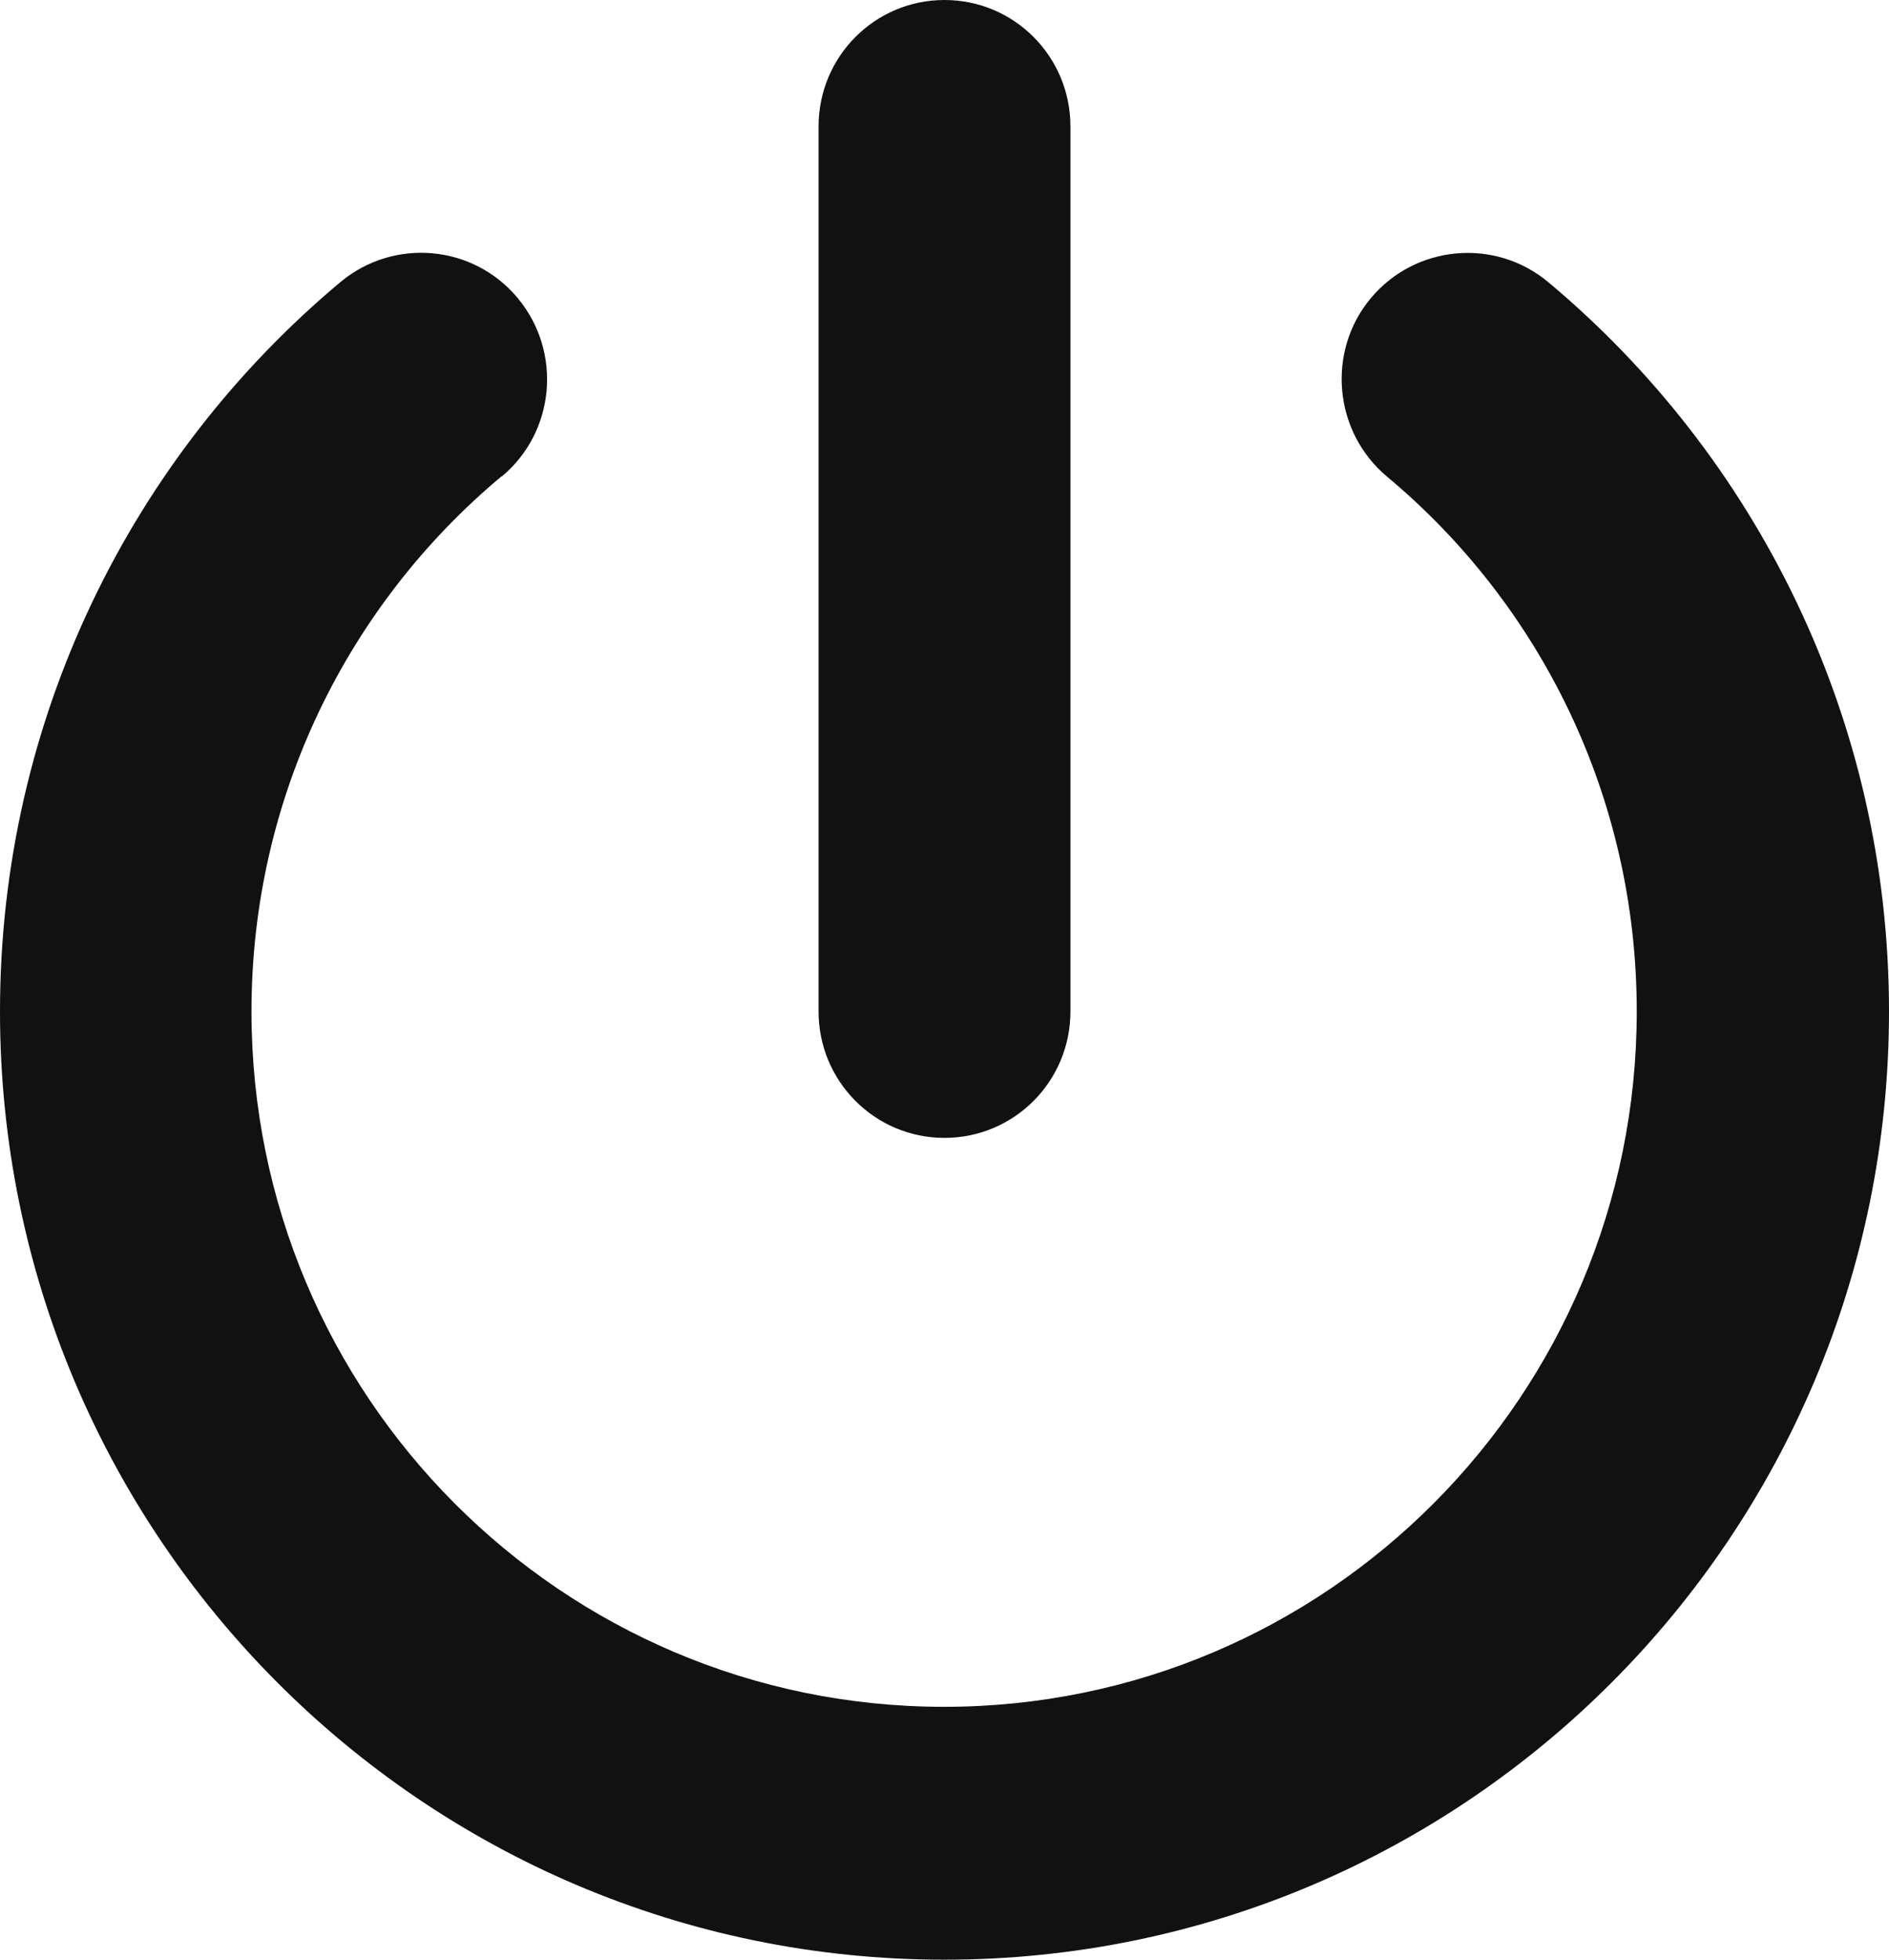 <svg width="54" height="56" viewBox="0 0 54 56" fill="none" xmlns="http://www.w3.org/2000/svg">
<path d="M30.6 3.613C30.6 1.615 28.991 0 27 0C25.009 0 23.4 1.615 23.4 3.613V28.903C23.4 30.902 25.009 32.516 27 32.516C28.991 32.516 30.6 30.902 30.6 28.903V3.613ZM14.344 13.616C15.874 12.34 16.076 10.06 14.805 8.524C13.534 6.989 11.261 6.785 9.731 8.061C3.791 13.029 0 20.526 0 28.903C0 43.863 12.094 56 27 56C41.906 56 54 43.863 54 28.903C54 20.526 50.197 13.029 44.258 8.061C42.727 6.785 40.455 7 39.184 8.524C37.913 10.048 38.126 12.34 39.645 13.616C44.021 17.263 46.789 22.761 46.789 28.903C46.789 39.877 37.924 48.774 26.989 48.774C16.054 48.774 7.189 39.877 7.189 28.903C7.189 22.761 9.967 17.263 14.332 13.616H14.344Z" fill="#111111"/>
</svg>
